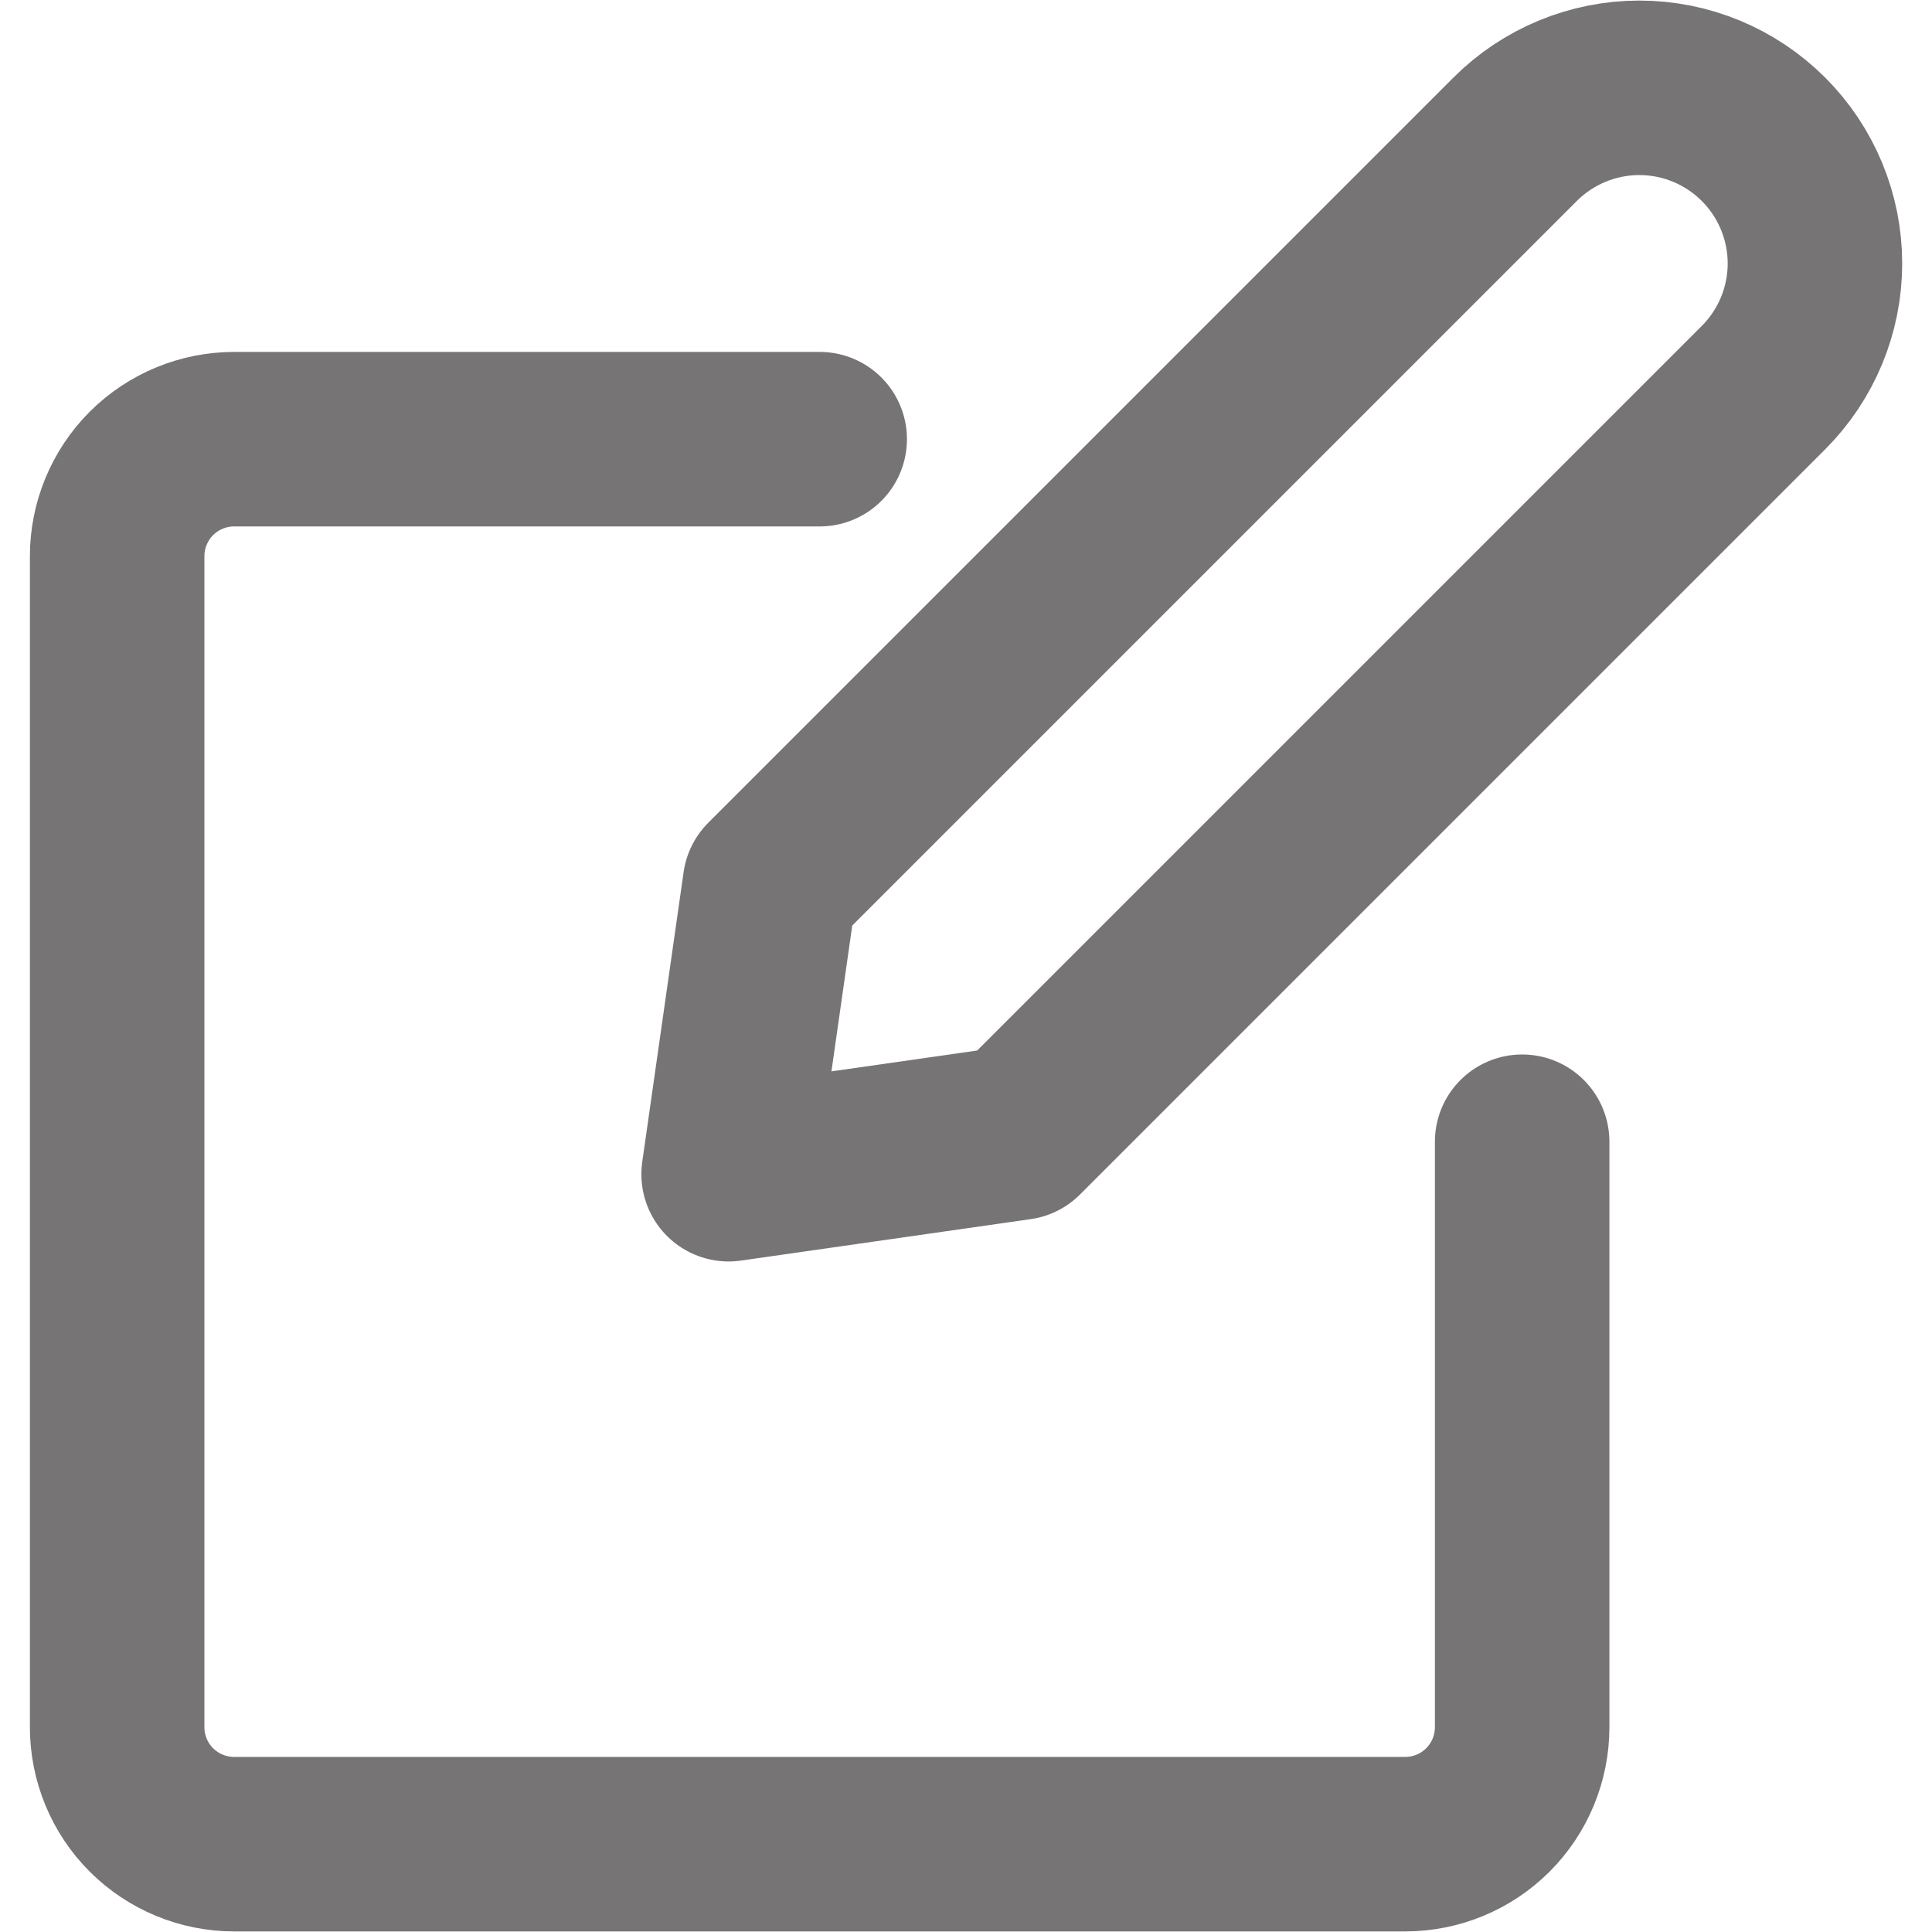 <svg width="22" height="22" viewBox="0 0 22 22" fill="none" xmlns="http://www.w3.org/2000/svg">
<path d="M11.596 12.899L8.297 13.371L8.768 10.071L17.253 1.586C17.628 1.211 18.137 1 18.667 1C19.198 1 19.706 1.211 20.081 1.586C20.456 1.961 20.667 2.47 20.667 3C20.667 3.53 20.456 4.039 20.081 4.414L11.596 12.899Z" stroke="#767474" stroke-width="1.987" stroke-linecap="round" stroke-linejoin="round"/>
<path d="M17.333 13.001V19.667C17.333 20.021 17.193 20.36 16.943 20.61C16.693 20.86 16.354 21 16 21H2.667C2.314 21 1.975 20.86 1.724 20.61C1.474 20.36 1.334 20.021 1.334 19.667V6.334C1.334 5.981 1.474 5.642 1.724 5.391C1.975 5.141 2.314 5.001 2.667 5.001H9.334" stroke="#767474" stroke-width="1.987" stroke-linecap="round" stroke-linejoin="round"/>
</svg>
